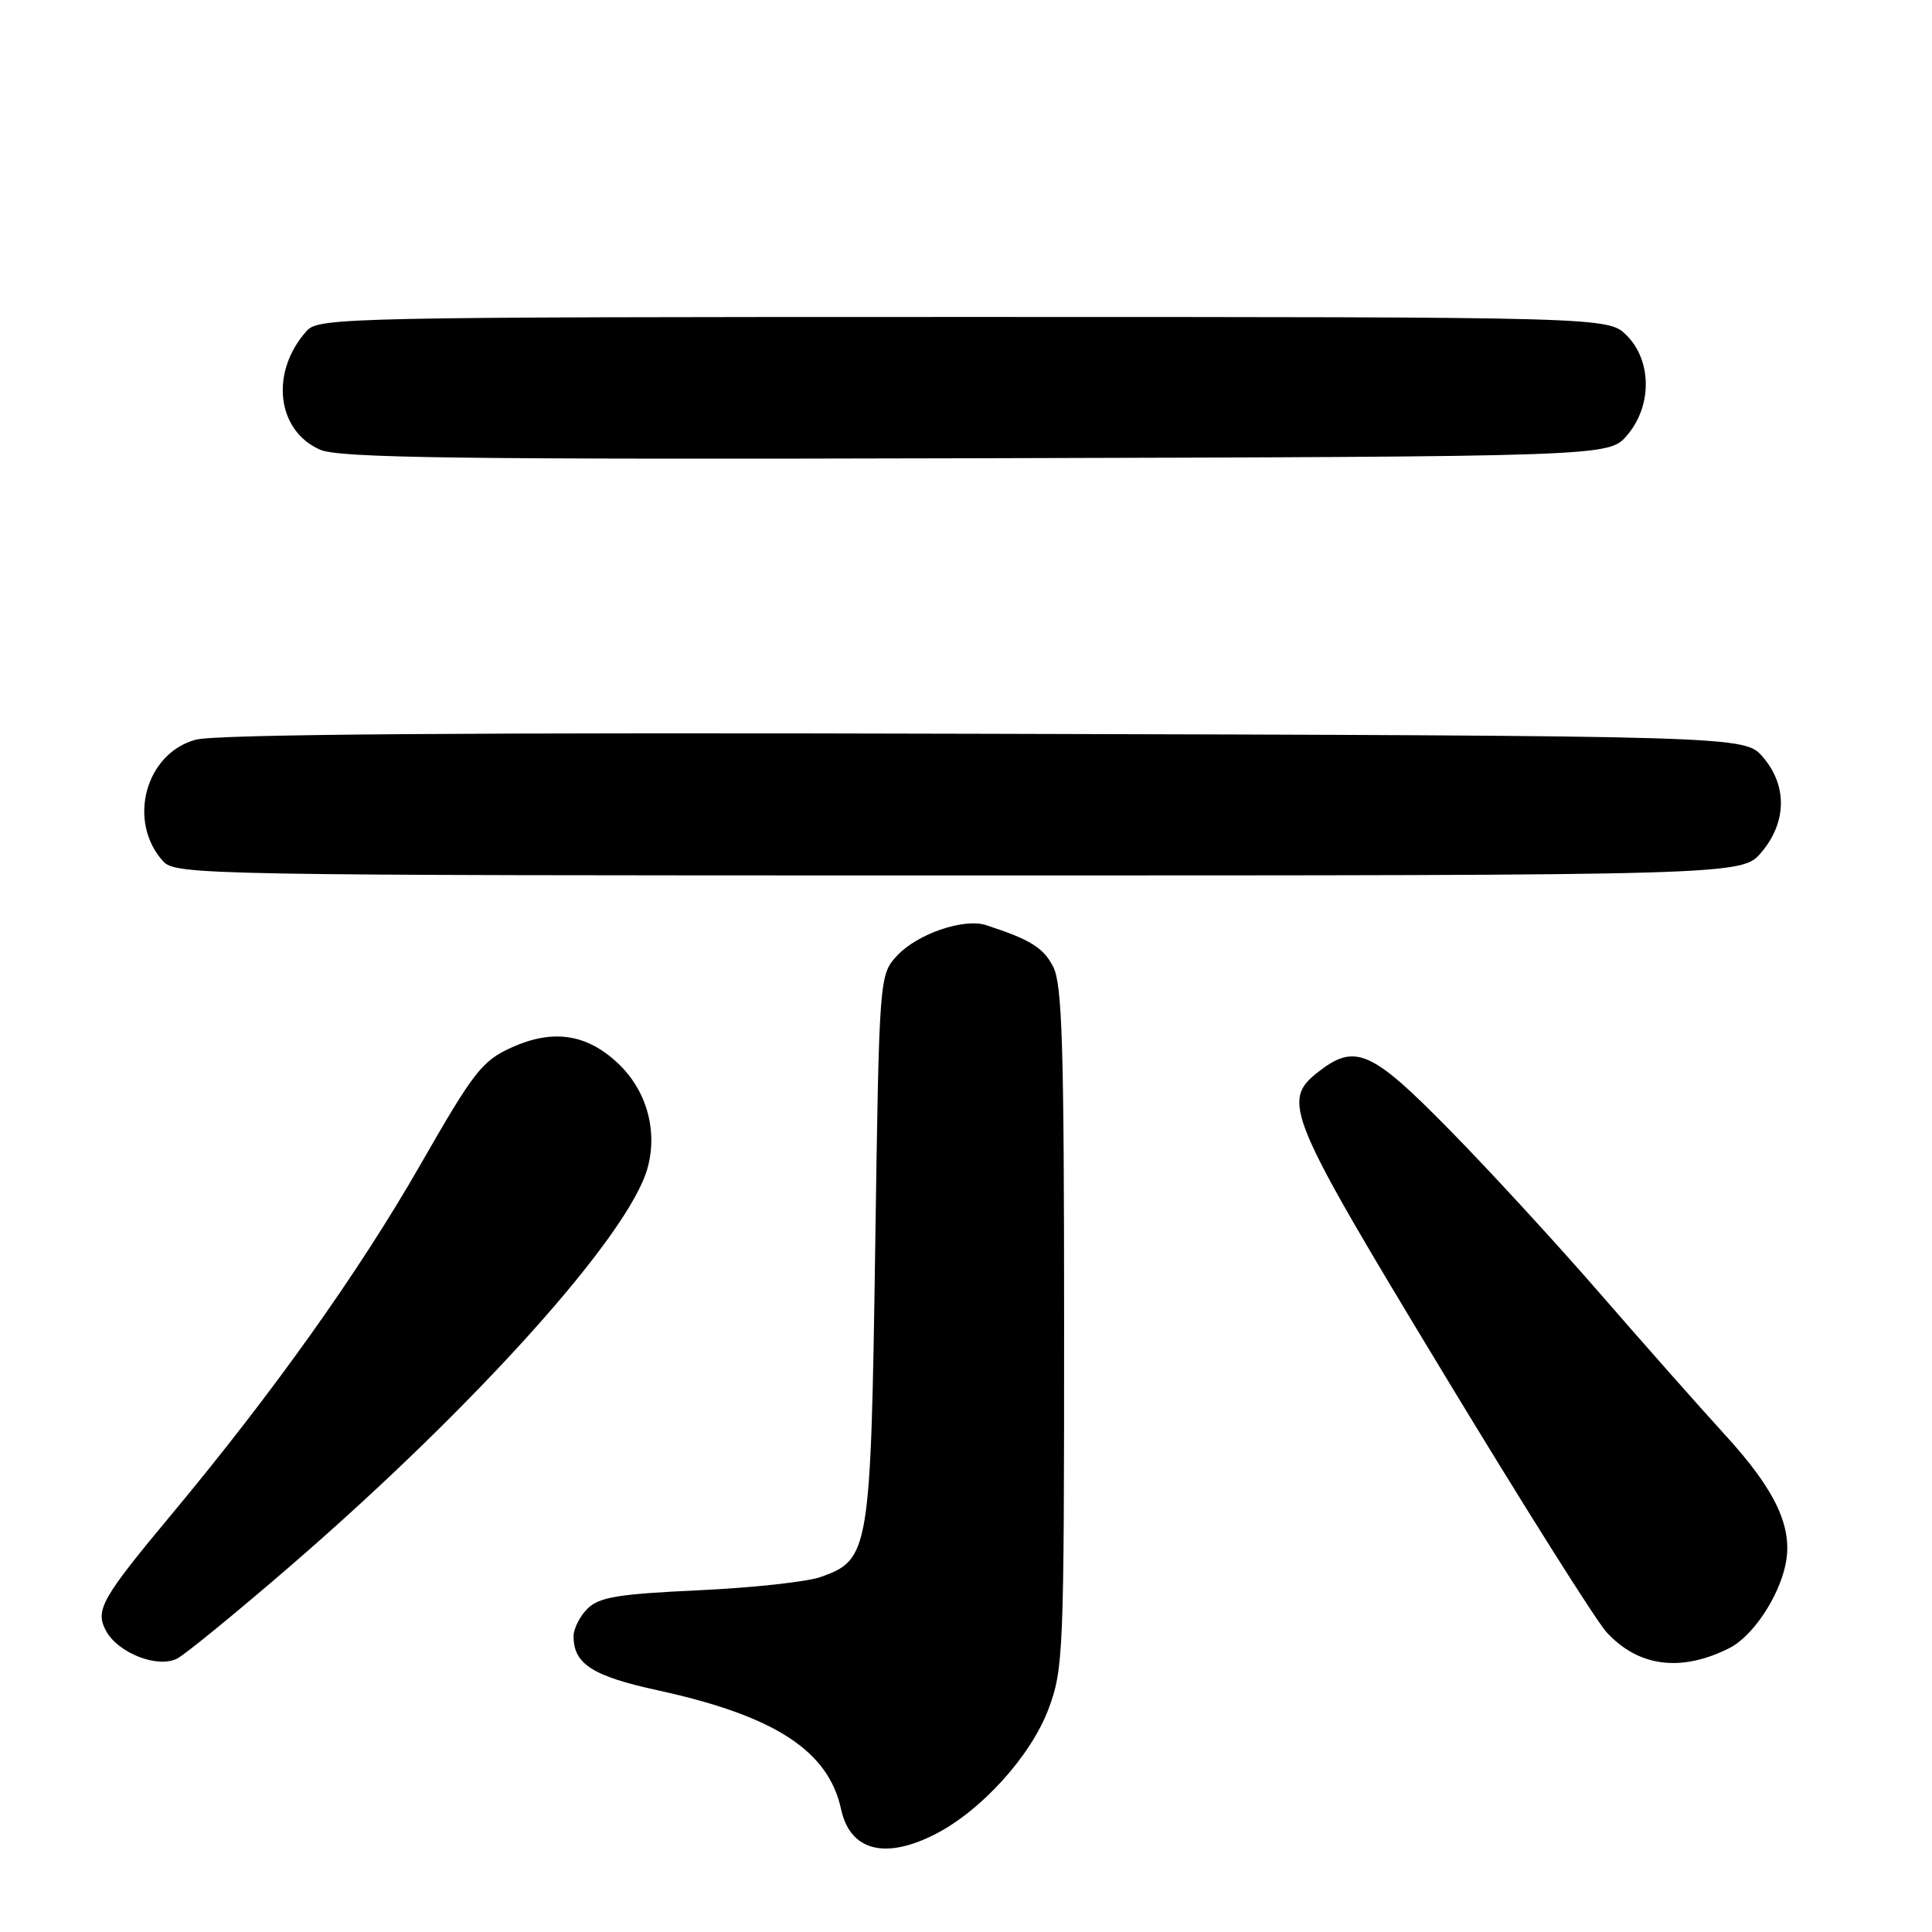 <?xml version="1.0" encoding="UTF-8" standalone="no"?>
<!DOCTYPE svg PUBLIC "-//W3C//DTD SVG 1.1//EN" "http://www.w3.org/Graphics/SVG/1.1/DTD/svg11.dtd" >
<svg xmlns="http://www.w3.org/2000/svg" xmlns:xlink="http://www.w3.org/1999/xlink" version="1.1" viewBox="0 0 256 256">
 <g >
 <path fill="currentColor"
d=" M 123.92 243.04 C 130.04 239.92 136.61 232.65 138.93 226.45 C 140.91 221.17 141.00 218.97 141.00 175.91 C 141.00 138.51 140.75 130.43 139.55 128.09 C 138.24 125.56 136.51 124.49 130.64 122.58 C 127.73 121.64 121.61 123.72 118.93 126.57 C 116.50 129.16 116.50 129.16 115.97 165.33 C 115.38 205.59 115.20 206.66 108.78 208.95 C 106.98 209.60 99.69 210.39 92.59 210.72 C 81.90 211.21 79.37 211.63 77.84 213.16 C 76.83 214.17 76.00 215.81 76.00 216.81 C 76.00 220.49 78.49 222.09 87.22 223.99 C 102.68 227.37 109.77 231.98 111.45 239.74 C 112.64 245.23 117.25 246.45 123.92 243.04 Z  M 38.50 207.48 C 63.08 186.24 83.40 163.59 85.81 154.75 C 87.18 149.75 85.65 144.41 81.83 140.84 C 77.72 137.00 73.26 136.34 67.85 138.77 C 63.87 140.56 62.82 141.91 55.61 154.49 C 47.54 168.57 36.21 184.48 22.82 200.56 C 13.43 211.83 12.58 213.34 14.04 216.08 C 15.63 219.04 20.92 221.11 23.49 219.76 C 24.59 219.18 31.35 213.66 38.50 207.48 Z  M 229.15 218.38 C 232.24 216.83 235.73 211.60 236.61 207.22 C 237.58 202.37 235.29 197.48 228.67 190.23 C 225.28 186.52 217.82 178.09 212.09 171.49 C 206.37 164.90 197.38 155.11 192.11 149.75 C 181.69 139.13 179.56 138.20 174.63 142.07 C 169.78 145.89 170.55 147.73 191.17 181.81 C 201.71 199.24 211.48 214.75 212.88 216.28 C 217.09 220.87 222.75 221.61 229.15 218.38 Z  M 233.41 112.92 C 236.77 108.93 236.84 104.09 233.59 100.31 C 231.17 97.50 231.17 97.50 130.53 97.23 C 61.94 97.04 28.63 97.29 25.95 98.01 C 19.26 99.81 16.83 108.84 21.61 114.12 C 23.25 115.94 26.87 116.00 127.07 116.00 C 230.82 116.00 230.82 116.00 233.41 112.92 Z  M 215.59 57.69 C 218.92 53.82 218.90 47.81 215.55 44.45 C 213.09 42.00 213.09 42.00 127.70 42.00 C 46.48 42.00 42.23 42.09 40.67 43.81 C 35.75 49.25 36.62 57.05 42.42 59.59 C 44.94 60.69 60.79 60.90 129.34 60.72 C 213.17 60.50 213.17 60.50 215.59 57.69 Z "/>
</g>
</svg>